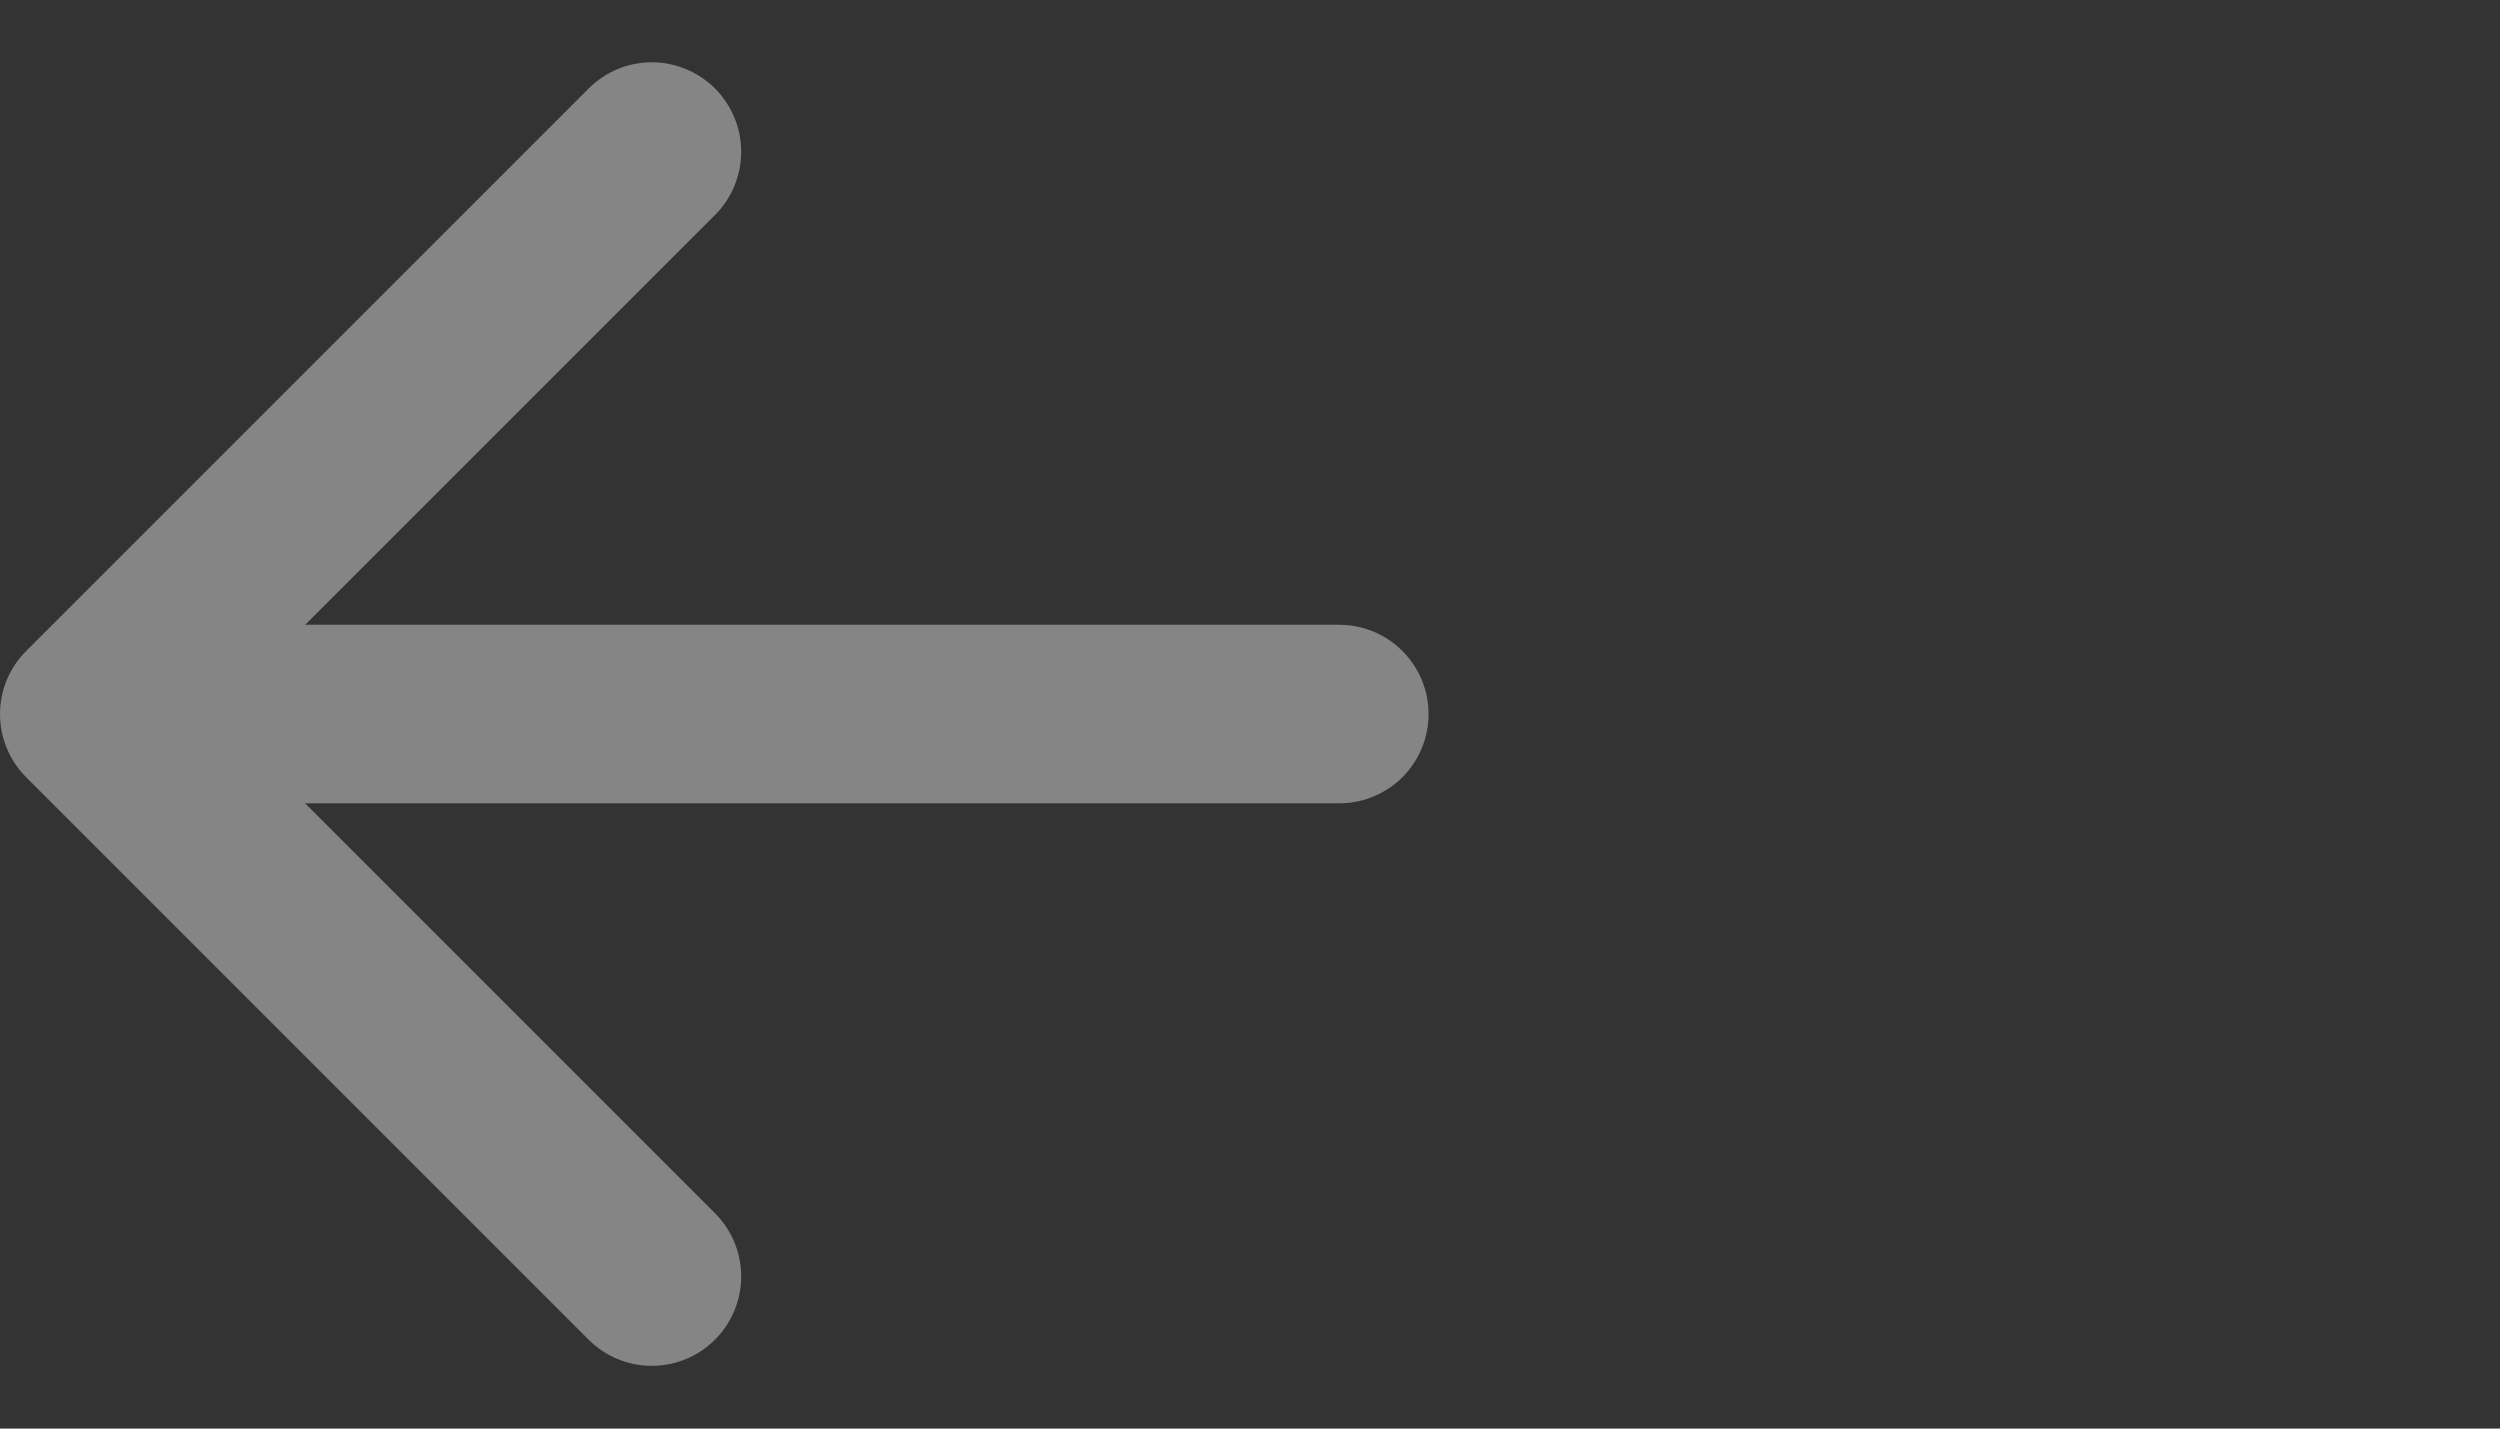 <svg width="21" height="12" viewBox="0 0 21 12" fill="none" xmlns="http://www.w3.org/2000/svg">
<rect x="0" y="0" width="21" height="12" fill="#333333" stroke="none"/>
<g opacity="0.4">
<path fill-rule="evenodd" clip-rule="evenodd" d="M2.563 5.248H11.25C11.449 5.248 11.639 5.327 11.78 5.468C11.921 5.609 12 5.799 12 5.998C12 6.197 11.921 6.388 11.78 6.529C11.639 6.669 11.449 6.748 11.25 6.748H2.563L6.006 10.191C6.147 10.332 6.226 10.523 6.226 10.722C6.226 10.921 6.147 11.112 6.006 11.253C5.865 11.394 5.675 11.473 5.475 11.473C5.276 11.473 5.085 11.394 4.945 11.254L0.22 6.529C0.079 6.388 0 6.197 0 5.998C0 5.799 0.079 5.609 0.22 5.468L4.945 0.743C5.086 0.602 5.277 0.523 5.476 0.523C5.675 0.524 5.866 0.603 6.007 0.744C6.147 0.885 6.226 1.076 6.226 1.275C6.226 1.474 6.147 1.665 6.006 1.806L2.563 5.248Z" fill="white"/>
</g>
</svg>
